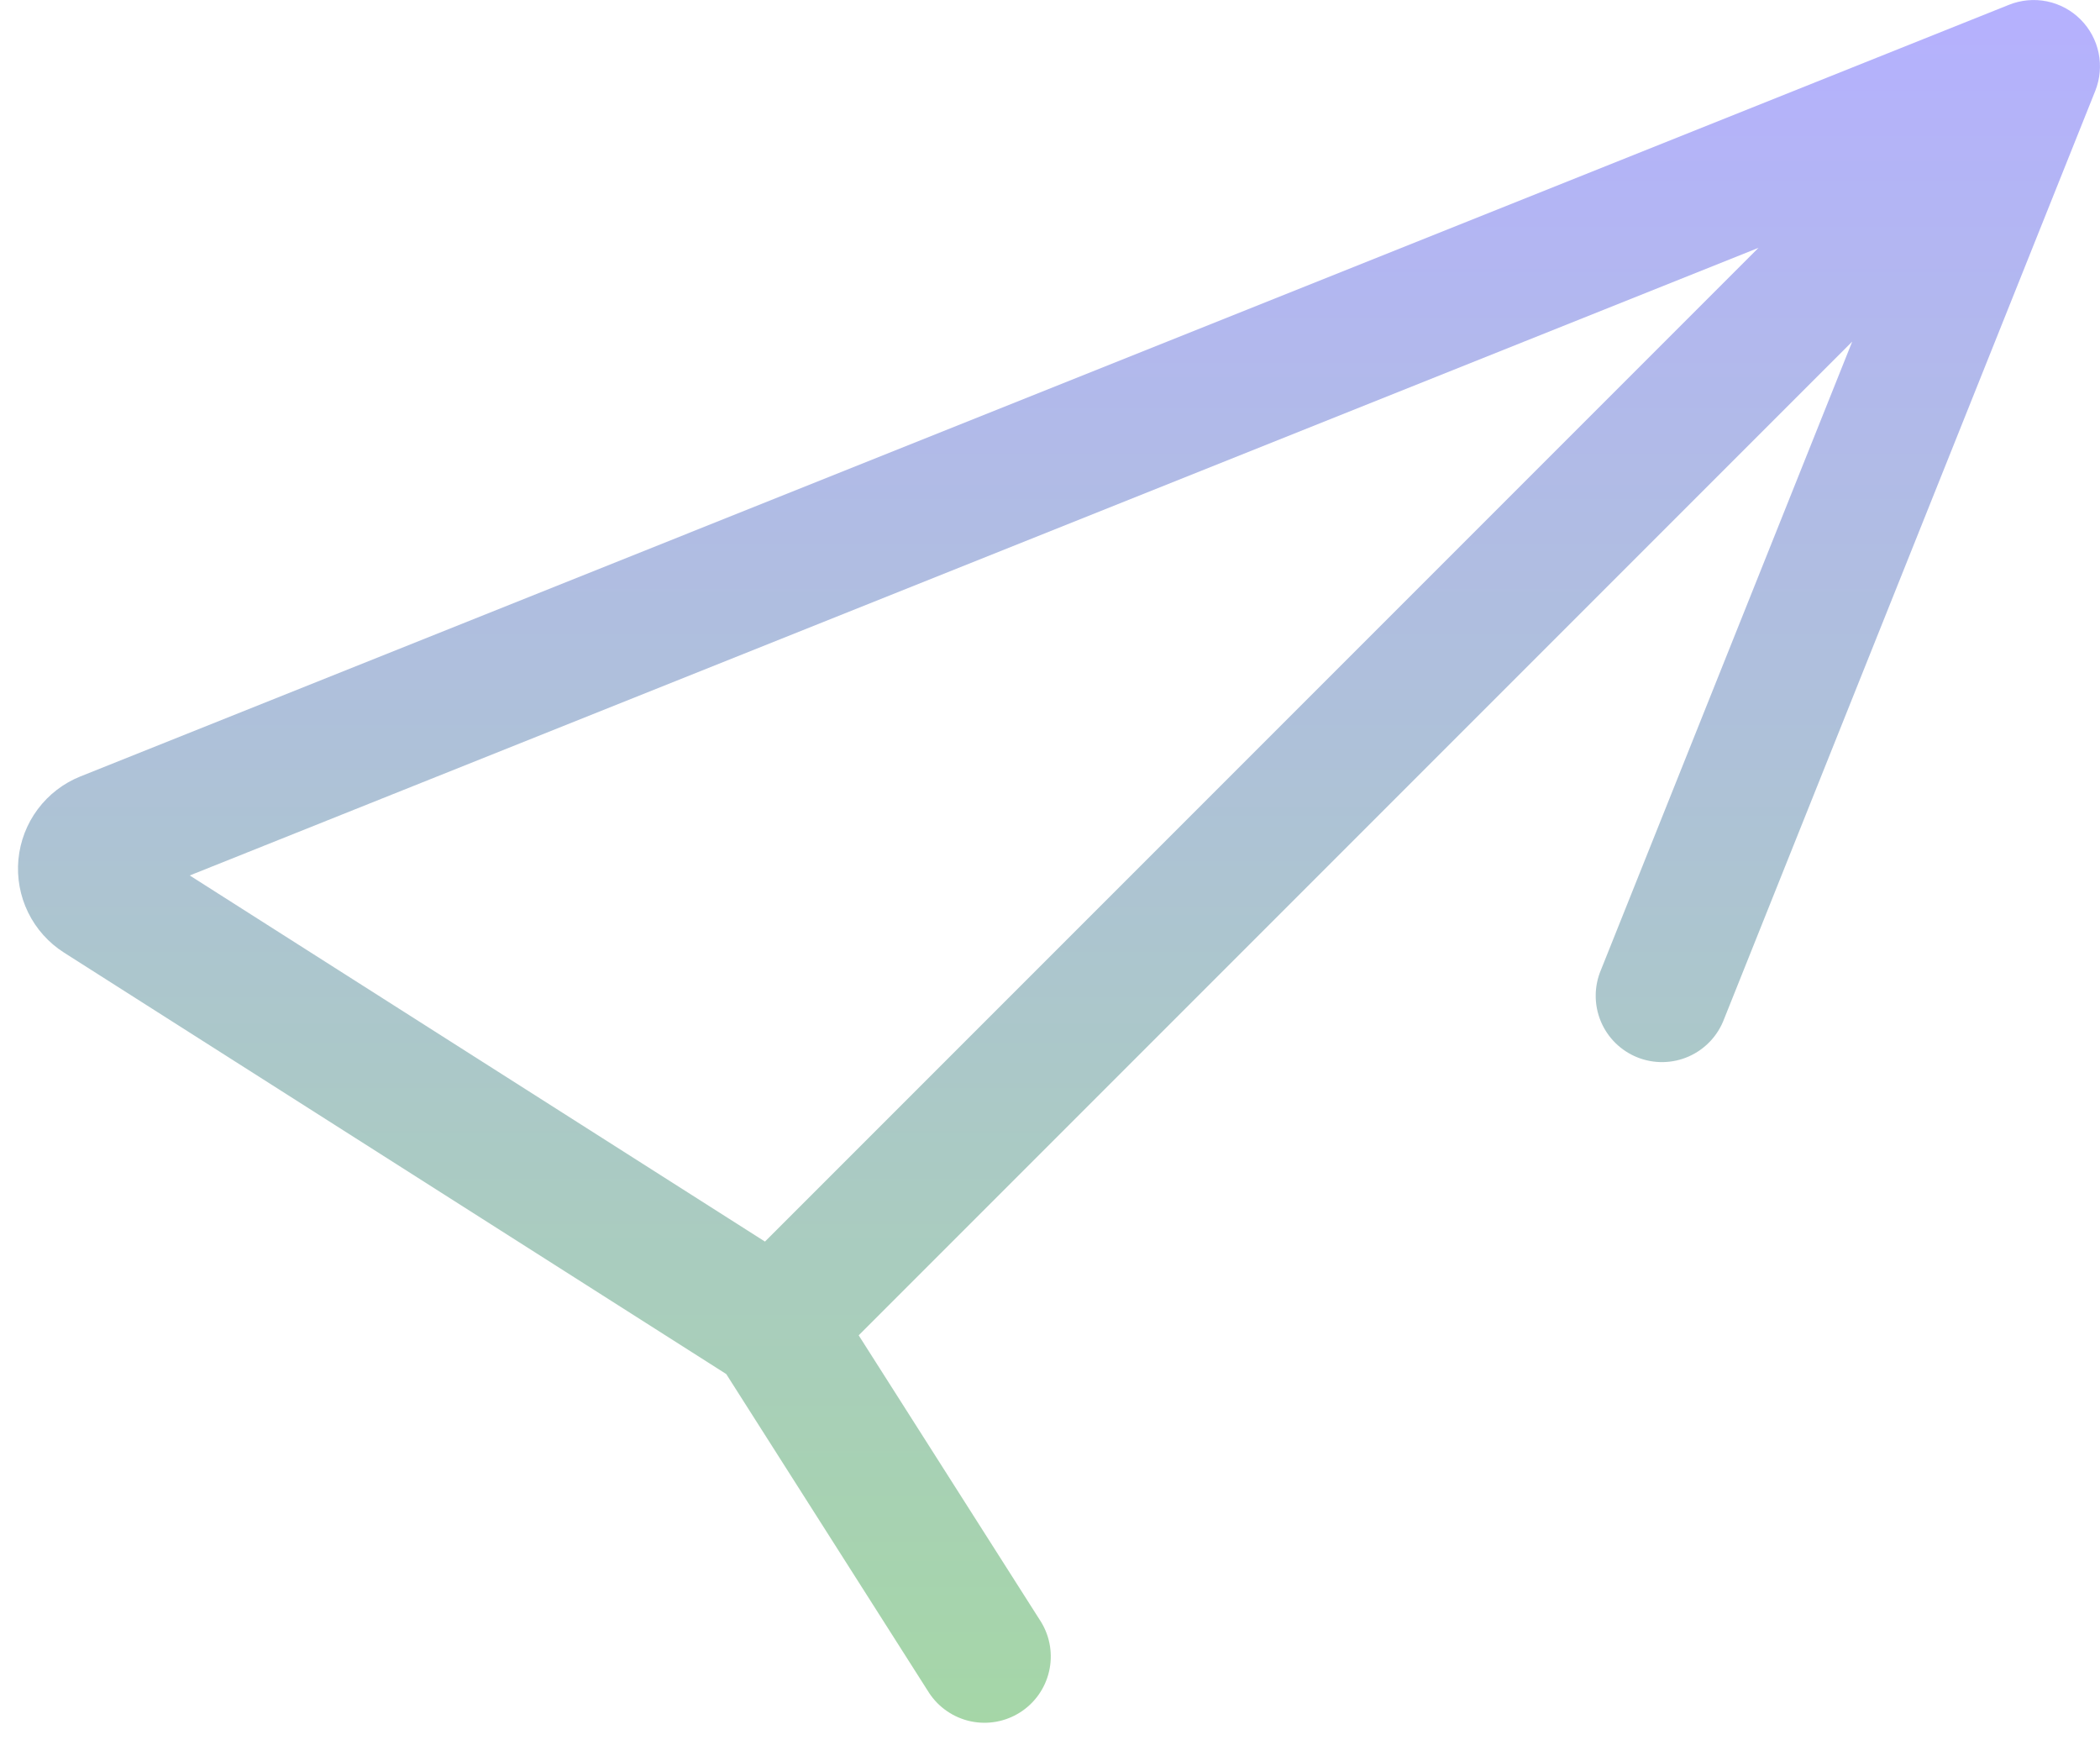<svg width="99" height="82" viewBox="0 0 99 82" fill="none" xmlns="http://www.w3.org/2000/svg">
<path d="M98.775 4.288C99.002 3.72 99.058 3.097 98.935 2.498C98.812 1.899 98.516 1.349 98.083 0.917C97.651 0.484 97.101 0.188 96.502 0.065C95.903 -0.058 95.28 -0.002 94.712 0.225L3.794 36.594C2.993 36.914 2.296 37.45 1.78 38.14C1.264 38.831 0.949 39.651 0.868 40.51C0.788 41.369 0.947 42.233 1.326 43.008C1.705 43.782 2.291 44.437 3.019 44.9L34.237 64.763L43.806 79.8C44.258 80.482 44.96 80.96 45.76 81.131C46.561 81.301 47.396 81.151 48.087 80.712C48.778 80.274 49.269 79.581 49.455 78.784C49.641 77.987 49.507 77.149 49.081 76.45L40.481 62.938L87.319 16.1L75.475 45.712C75.312 46.095 75.228 46.507 75.226 46.922C75.224 47.338 75.305 47.75 75.465 48.134C75.624 48.518 75.859 48.867 76.155 49.159C76.451 49.451 76.802 49.681 77.188 49.836C77.574 49.991 77.987 50.067 78.403 50.06C78.819 50.053 79.229 49.963 79.609 49.796C79.99 49.628 80.333 49.386 80.619 49.084C80.905 48.783 81.128 48.427 81.275 48.038L98.775 4.288ZM82.9 11.681L36.062 58.519L8.944 41.263L82.9 11.681Z" fill="url(#paint0_linear_495_165)" fill-opacity="0.5"/>
<defs>
<linearGradient id="paint0_linear_495_165" x1="49.923" y1="0.001" x2="49.923" y2="81.199" gradientUnits="userSpaceOnUse">
<stop stop-color="#6C63FF"/>
<stop offset="1" stop-color="#4CAF50"/>
</linearGradient>
</defs>
</svg>

